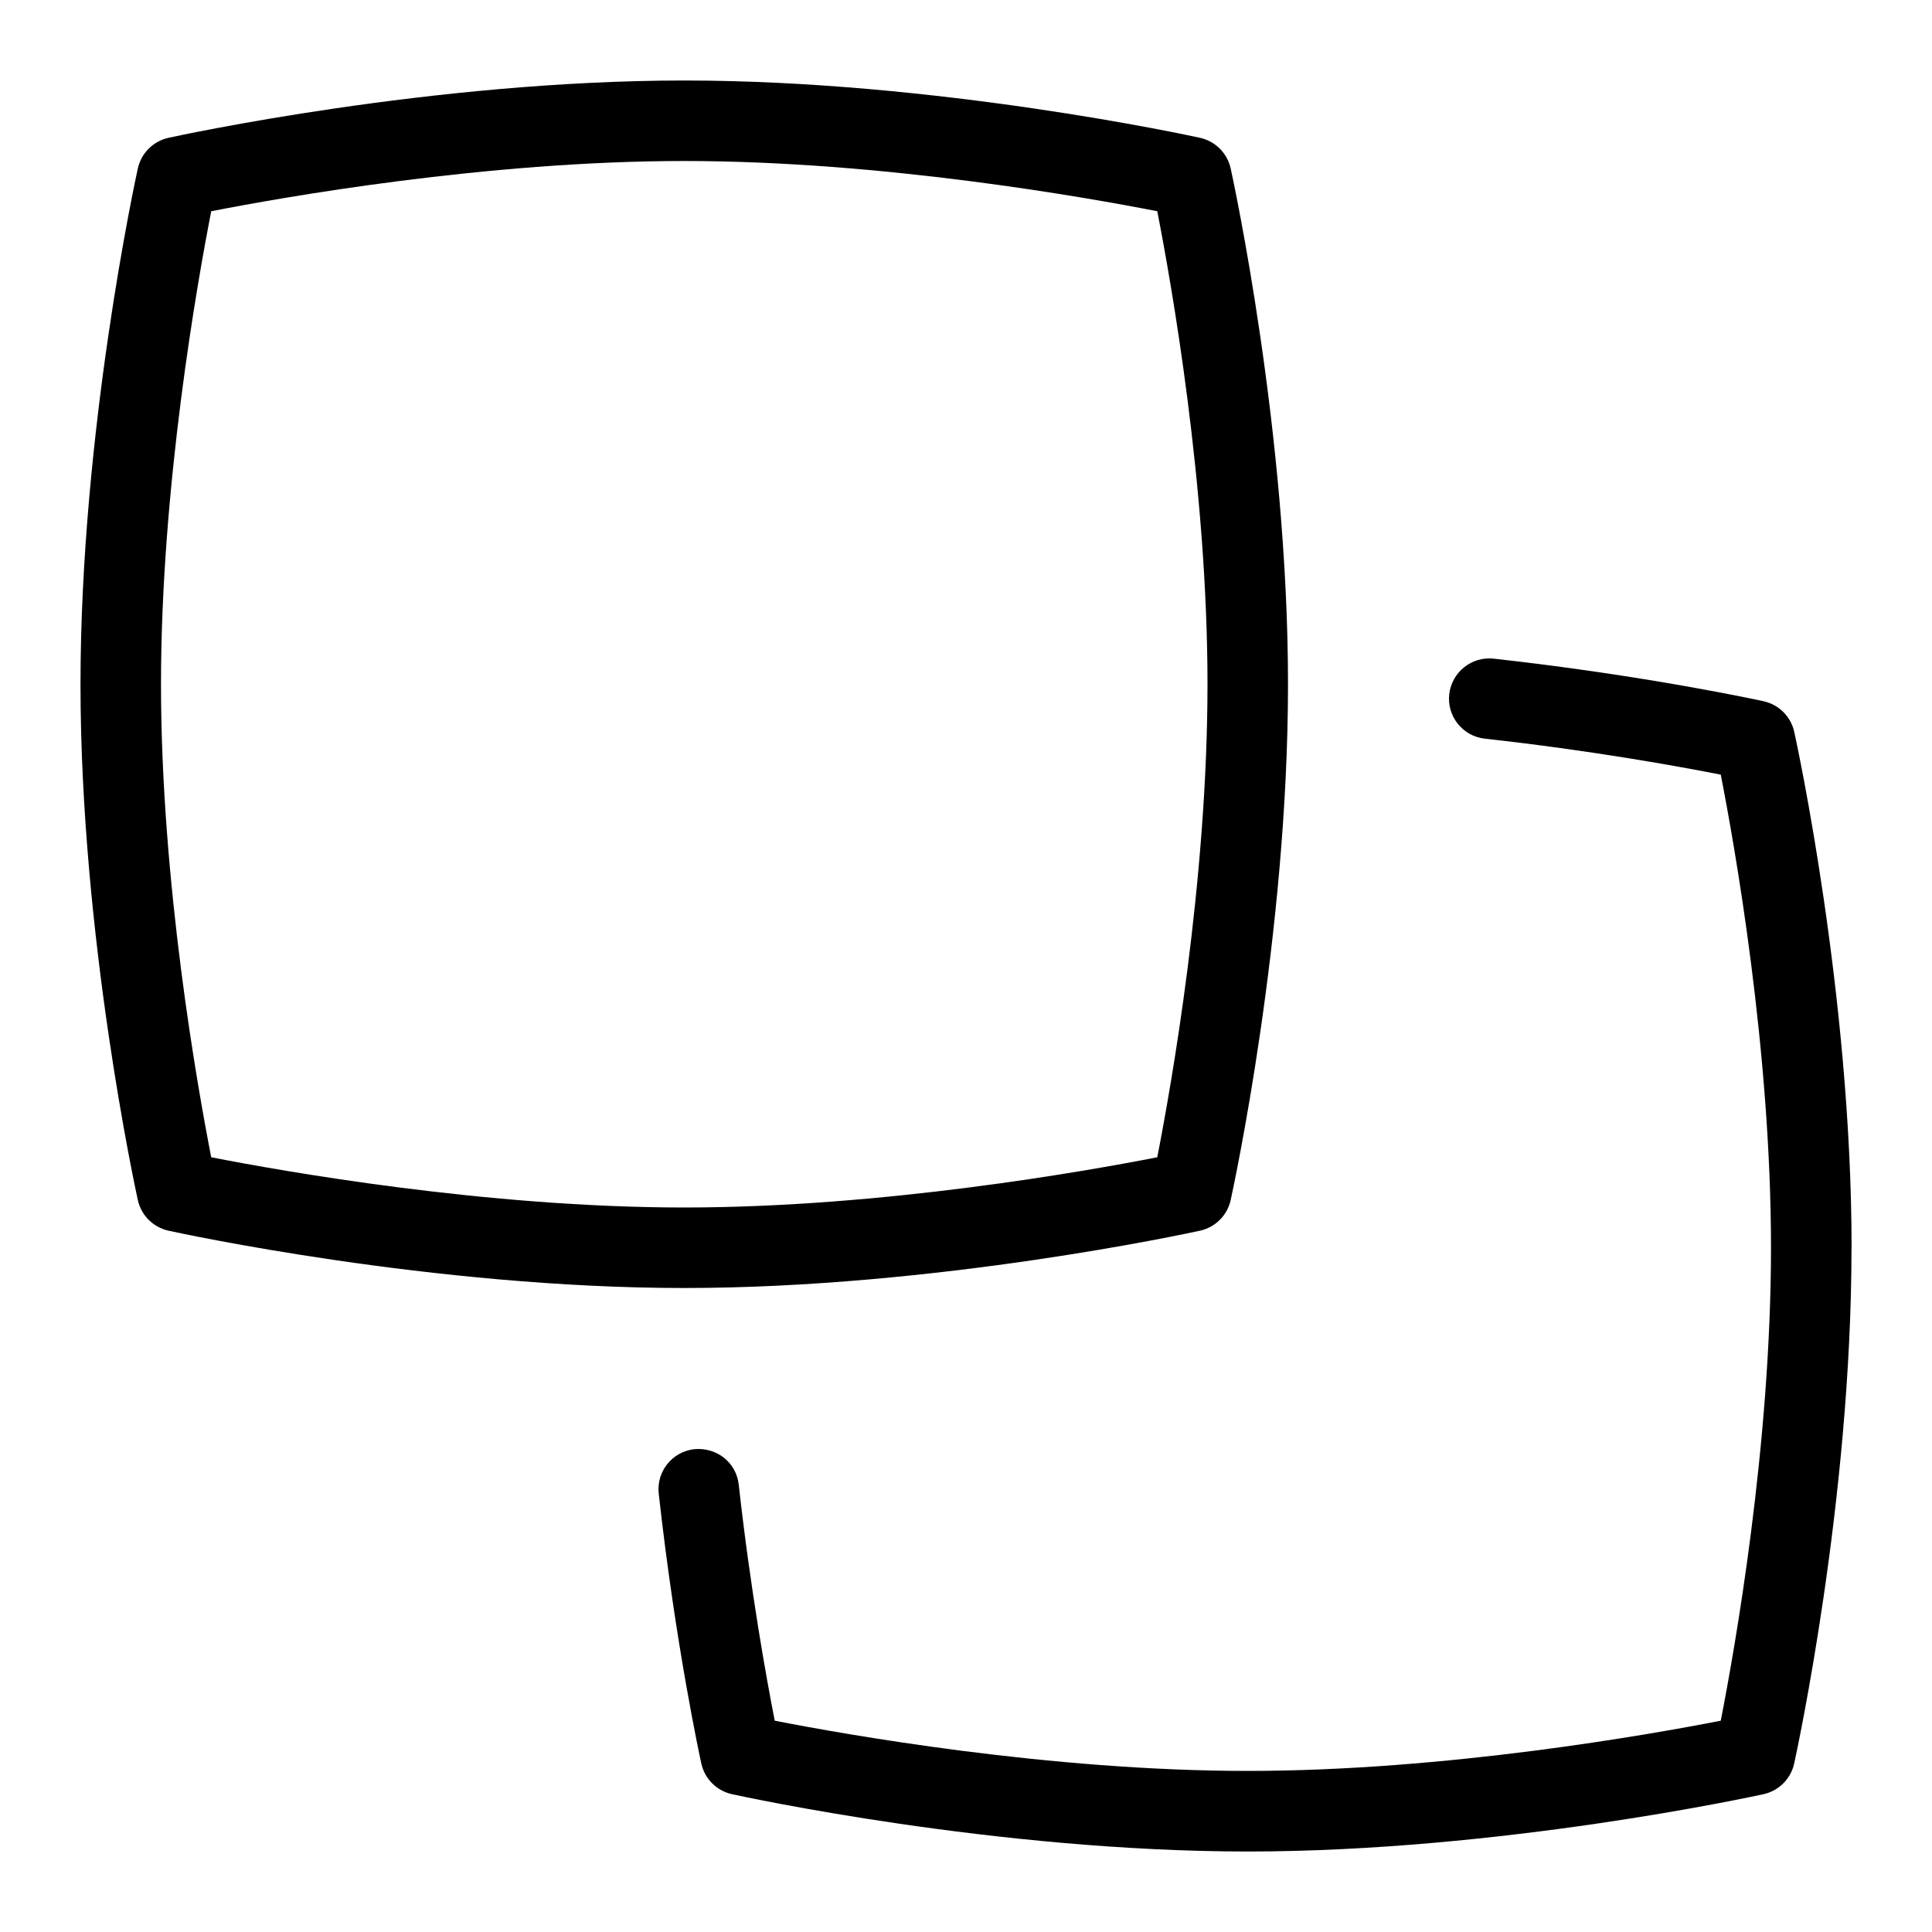 <svg id="Layer_1" viewBox="0 0 24 24" xmlns="http://www.w3.org/2000/svg" data-name="Layer 1"><path d="m14.907 15.288c.19-.042.339-.19.381-.381.029-.133.712-3.278.712-6.407s-.683-6.275-.712-6.407c-.042-.19-.19-.339-.381-.381-.133-.029-3.278-.712-6.407-.712s-6.275.683-6.407.712c-.19.042-.339.19-.381.381-.029.132-.712 3.278-.712 6.407s.683 6.274.712 6.407c.042.19.19.339.381.381.132.029 3.278.712 6.407.712s6.274-.683 6.407-.712zm-12.907-6.788c0-2.459.453-5.002.624-5.876.874-.171 3.417-.624 5.876-.624s5.002.453 5.876.624c.171.874.624 3.417.624 5.876s-.453 5.002-.624 5.876c-.874.171-3.417.624-5.876.624s-5.002-.453-5.876-.624c-.171-.874-.624-3.417-.624-5.876zm21 7c0 3.13-.683 6.274-.712 6.407-.042.19-.19.339-.381.381-.133.029-3.277.712-6.407.712s-6.275-.683-6.407-.712c-.19-.042-.339-.19-.381-.381-.013-.06-.321-1.473-.529-3.353-.03-.274.167-.521.442-.552.283-.025.522.168.552.442.146 1.314.346 2.414.447 2.931.874.171 3.416.624 5.876.624s5.002-.453 5.876-.624c.171-.874.624-3.416.624-5.876s-.453-5.002-.624-5.876c-.517-.102-1.616-.302-2.931-.447-.274-.03-.473-.278-.442-.552s.278-.472.552-.442c1.88.208 3.293.516 3.353.529.19.042.339.19.381.381.029.132.712 3.278.712 6.407z"/></svg>